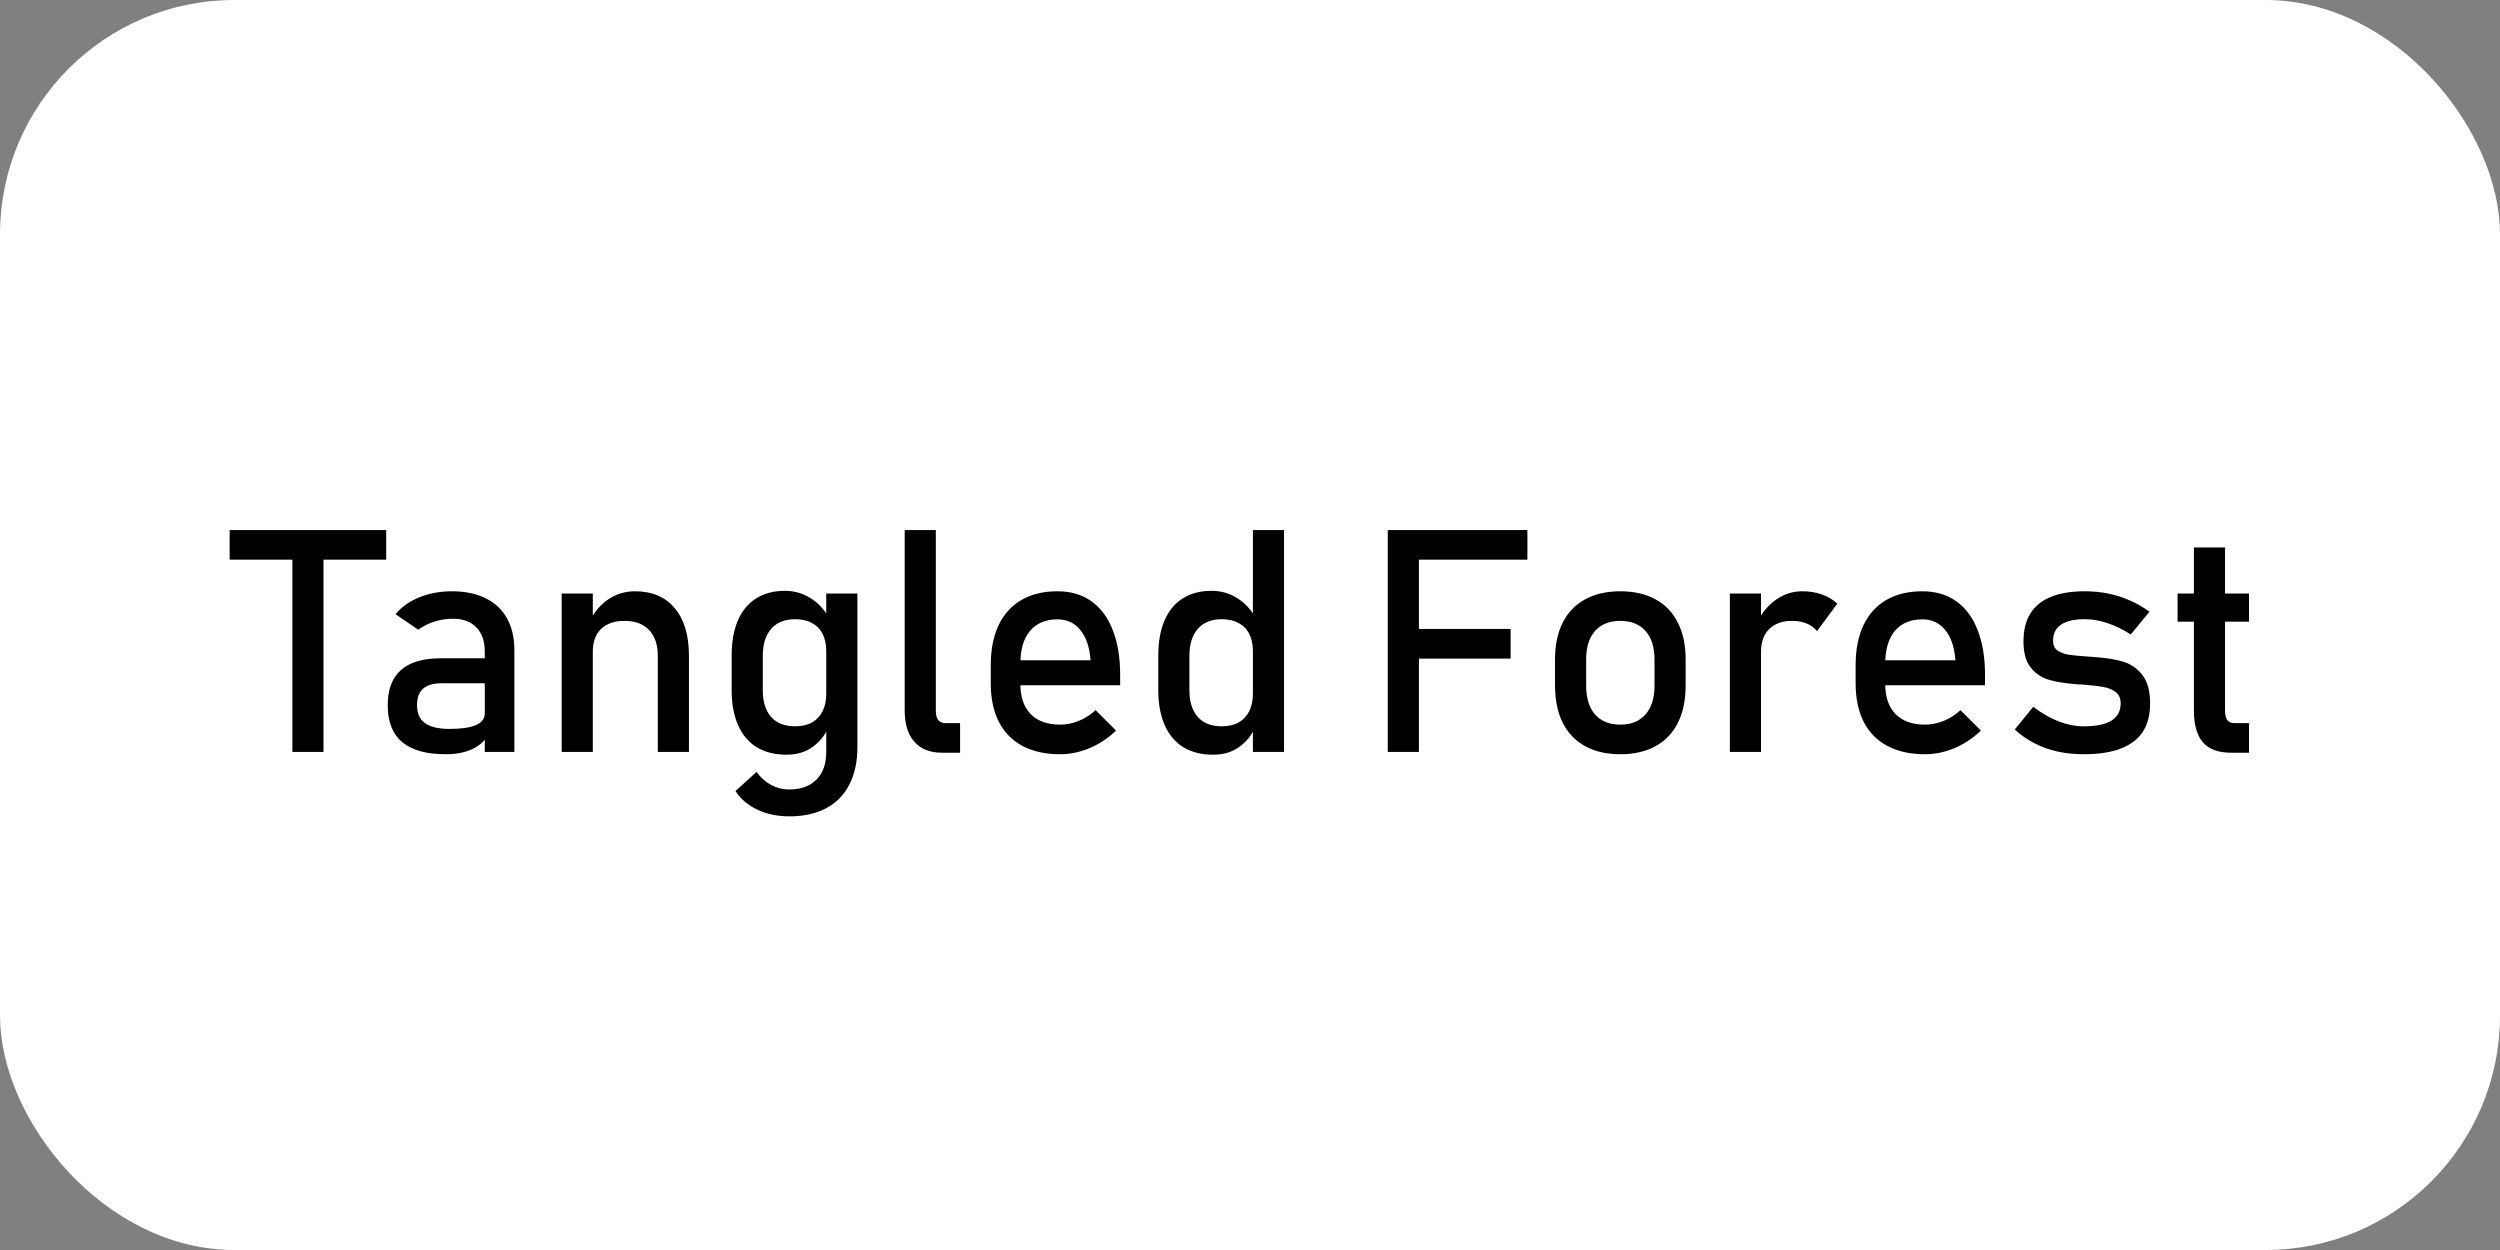 <svg width="256" height="128" viewBox="0 0 256 128" fill="none" xmlns="http://www.w3.org/2000/svg">
<rect x="0" y="0" width="256" height="128" fill="#808080" stroke="none"/>
<rect width="256" height="128" rx="24" fill="white"/>
<path d="M29.938 56.141H33.125V77H29.938V56.141ZM23.516 54.281H39.547V57.312H23.516V54.281ZM49.641 66.719C49.641 65.656 49.354 64.833 48.781 64.25C48.219 63.656 47.417 63.359 46.375 63.359C45.729 63.359 45.094 63.458 44.469 63.656C43.854 63.854 43.307 64.13 42.828 64.484L40.5 62.891C41.115 62.151 41.922 61.578 42.922 61.172C43.932 60.755 45.052 60.547 46.281 60.547C47.625 60.547 48.776 60.786 49.734 61.266C50.693 61.734 51.422 62.422 51.922 63.328C52.422 64.224 52.672 65.307 52.672 66.578V77H49.641V66.719ZM45.672 77.234C43.672 77.234 42.177 76.823 41.188 76C40.198 75.167 39.703 73.906 39.703 72.219C39.703 70.615 40.156 69.412 41.062 68.609C41.969 67.807 43.339 67.406 45.172 67.406H49.781L50 69.969H45.188C44.354 69.969 43.729 70.156 43.312 70.531C42.906 70.896 42.703 71.458 42.703 72.219C42.703 73.042 42.974 73.651 43.516 74.047C44.068 74.443 44.901 74.641 46.016 74.641C47.234 74.641 48.141 74.51 48.734 74.25C49.339 73.99 49.641 73.583 49.641 73.031L49.969 75.312C49.688 75.75 49.339 76.109 48.922 76.391C48.516 76.672 48.042 76.88 47.5 77.016C46.958 77.162 46.349 77.234 45.672 77.234ZM57.516 60.781H60.703V77H57.516V60.781ZM67.359 67.172C67.359 66.026 67.062 65.141 66.469 64.516C65.875 63.891 65.042 63.578 63.969 63.578C62.927 63.578 62.12 63.854 61.547 64.406C60.984 64.958 60.703 65.734 60.703 66.734L60.375 63.609C60.875 62.63 61.526 61.875 62.328 61.344C63.141 60.812 64.037 60.547 65.016 60.547C66.776 60.547 68.135 61.125 69.094 62.281C70.062 63.427 70.547 65.052 70.547 67.156V77H67.359V67.172ZM80.828 83.594C79.609 83.594 78.516 83.365 77.547 82.906C76.588 82.458 75.844 81.823 75.312 81L77.469 79.047C77.885 79.62 78.38 80.062 78.953 80.375C79.537 80.688 80.146 80.844 80.781 80.844C82 80.844 82.943 80.505 83.609 79.828C84.276 79.162 84.609 78.213 84.609 76.984V60.781H87.797V76.516C87.797 78.005 87.521 79.281 86.969 80.344C86.427 81.406 85.635 82.213 84.594 82.766C83.552 83.318 82.297 83.594 80.828 83.594ZM80.531 77.281C79.344 77.281 78.328 77.026 77.484 76.516C76.651 75.995 76.016 75.24 75.578 74.25C75.141 73.26 74.922 72.073 74.922 70.688V67.109C74.922 65.713 75.135 64.521 75.562 63.531C75.99 62.542 76.609 61.792 77.422 61.281C78.245 60.76 79.229 60.5 80.375 60.5C81.333 60.5 82.208 60.75 83 61.25C83.802 61.75 84.448 62.453 84.938 63.359L84.609 66.672C84.609 65.984 84.484 65.396 84.234 64.906C83.984 64.417 83.62 64.047 83.141 63.797C82.672 63.536 82.099 63.406 81.422 63.406C80.37 63.406 79.552 63.734 78.969 64.391C78.396 65.047 78.109 65.969 78.109 67.156V70.688C78.109 71.865 78.396 72.776 78.969 73.422C79.552 74.057 80.37 74.375 81.422 74.375C82.099 74.375 82.672 74.245 83.141 73.984C83.62 73.713 83.984 73.328 84.234 72.828C84.484 72.328 84.609 71.729 84.609 71.031L84.828 74.453C84.505 75.255 83.974 75.927 83.234 76.469C82.505 77.01 81.604 77.281 80.531 77.281ZM95.828 72.812C95.828 73.208 95.912 73.516 96.078 73.734C96.255 73.943 96.5 74.047 96.812 74.047H98.312V77.078H96.438C95.229 77.078 94.292 76.703 93.625 75.953C92.969 75.203 92.641 74.146 92.641 72.781V54.281H95.828V72.812ZM108.562 77.234C107.062 77.234 105.781 76.953 104.719 76.391C103.656 75.828 102.844 75.005 102.281 73.922C101.729 72.828 101.453 71.51 101.453 69.969V68.141C101.453 66.537 101.719 65.167 102.25 64.031C102.792 62.896 103.573 62.031 104.594 61.438C105.615 60.844 106.844 60.547 108.281 60.547C109.635 60.547 110.792 60.885 111.75 61.562C112.708 62.24 113.438 63.219 113.938 64.5C114.448 65.781 114.703 67.318 114.703 69.109V70.172H103.766V67.609H111.672C111.578 66.287 111.234 65.26 110.641 64.531C110.057 63.792 109.271 63.422 108.281 63.422C107.073 63.422 106.135 63.818 105.469 64.609C104.812 65.401 104.484 66.521 104.484 67.969V70.031C104.484 71.375 104.839 72.406 105.547 73.125C106.255 73.844 107.26 74.203 108.562 74.203C109.208 74.203 109.849 74.073 110.484 73.812C111.12 73.552 111.688 73.188 112.188 72.719L114.281 74.812C113.479 75.583 112.578 76.182 111.578 76.609C110.578 77.026 109.573 77.234 108.562 77.234ZM128.297 54.281H131.484V77H128.297V54.281ZM124.219 77.281C123.031 77.281 122.016 77.026 121.172 76.516C120.339 75.995 119.703 75.24 119.266 74.25C118.828 73.26 118.609 72.073 118.609 70.688V67.109C118.609 65.713 118.823 64.521 119.25 63.531C119.677 62.542 120.297 61.792 121.109 61.281C121.932 60.76 122.917 60.5 124.062 60.5C125.021 60.5 125.896 60.75 126.688 61.25C127.49 61.75 128.135 62.453 128.625 63.359L128.297 66.672C128.297 65.984 128.172 65.396 127.922 64.906C127.672 64.417 127.307 64.047 126.828 63.797C126.359 63.536 125.786 63.406 125.109 63.406C124.057 63.406 123.24 63.734 122.656 64.391C122.083 65.047 121.797 65.969 121.797 67.156V70.688C121.797 71.865 122.083 72.776 122.656 73.422C123.24 74.057 124.057 74.375 125.109 74.375C125.786 74.375 126.359 74.245 126.828 73.984C127.307 73.713 127.672 73.328 127.922 72.828C128.172 72.328 128.297 71.729 128.297 71.031L128.516 74.453C128.193 75.255 127.661 75.927 126.922 76.469C126.193 77.01 125.292 77.281 124.219 77.281ZM142.109 54.281H145.297V77H142.109V54.281ZM143.672 64.406H154.688V67.438H143.672V64.406ZM143.672 54.281H156.406V57.312H143.672V54.281ZM165.922 77.234C164.516 77.234 163.312 76.958 162.312 76.406C161.312 75.854 160.547 75.052 160.016 74C159.495 72.938 159.234 71.662 159.234 70.172V67.531C159.234 66.062 159.495 64.807 160.016 63.766C160.547 62.714 161.312 61.917 162.312 61.375C163.312 60.823 164.516 60.547 165.922 60.547C167.328 60.547 168.531 60.823 169.531 61.375C170.531 61.917 171.292 62.714 171.812 63.766C172.344 64.807 172.609 66.062 172.609 67.531V70.219C172.609 71.698 172.344 72.963 171.812 74.016C171.292 75.057 170.531 75.854 169.531 76.406C168.531 76.958 167.328 77.234 165.922 77.234ZM165.922 74.203C167.036 74.203 167.896 73.854 168.5 73.156C169.115 72.458 169.422 71.479 169.422 70.219V67.531C169.422 66.271 169.115 65.297 168.5 64.609C167.896 63.922 167.036 63.578 165.922 63.578C164.807 63.578 163.943 63.922 163.328 64.609C162.724 65.297 162.422 66.271 162.422 67.531V70.219C162.422 71.479 162.724 72.458 163.328 73.156C163.943 73.854 164.807 74.203 165.922 74.203ZM177.141 60.781H180.328V77H177.141V60.781ZM186.062 64.625C185.781 64.281 185.427 64.021 185 63.844C184.573 63.667 184.078 63.578 183.516 63.578C182.505 63.578 181.719 63.859 181.156 64.422C180.604 64.974 180.328 65.745 180.328 66.734L180 63.609C180.5 62.641 181.146 61.891 181.938 61.359C182.729 60.818 183.604 60.547 184.562 60.547C185.302 60.547 185.969 60.656 186.562 60.875C187.167 61.083 187.693 61.396 188.141 61.812L186.062 64.625ZM197.125 77.234C195.625 77.234 194.344 76.953 193.281 76.391C192.219 75.828 191.406 75.005 190.844 73.922C190.292 72.828 190.016 71.51 190.016 69.969V68.141C190.016 66.537 190.281 65.167 190.812 64.031C191.354 62.896 192.135 62.031 193.156 61.438C194.177 60.844 195.406 60.547 196.844 60.547C198.198 60.547 199.354 60.885 200.312 61.562C201.271 62.24 202 63.219 202.5 64.5C203.01 65.781 203.266 67.318 203.266 69.109V70.172H192.328V67.609H200.234C200.141 66.287 199.797 65.26 199.203 64.531C198.62 63.792 197.833 63.422 196.844 63.422C195.635 63.422 194.698 63.818 194.031 64.609C193.375 65.401 193.047 66.521 193.047 67.969V70.031C193.047 71.375 193.401 72.406 194.109 73.125C194.818 73.844 195.823 74.203 197.125 74.203C197.771 74.203 198.411 74.073 199.047 73.812C199.682 73.552 200.25 73.188 200.75 72.719L202.844 74.812C202.042 75.583 201.141 76.182 200.141 76.609C199.141 77.026 198.135 77.234 197.125 77.234ZM213.375 77.234C212.417 77.234 211.516 77.141 210.672 76.953C209.839 76.766 209.057 76.484 208.328 76.109C207.599 75.734 206.927 75.266 206.312 74.703L208.203 72.375C209.078 73.042 209.948 73.542 210.812 73.875C211.677 74.208 212.531 74.375 213.375 74.375C214.635 74.375 215.578 74.182 216.203 73.797C216.839 73.401 217.156 72.812 217.156 72.031C217.156 71.51 216.984 71.12 216.641 70.859C216.297 70.599 215.87 70.427 215.359 70.344C214.849 70.25 214.13 70.167 213.203 70.094C213.12 70.094 213.031 70.094 212.938 70.094C212.844 70.083 212.755 70.073 212.672 70.062C212.63 70.062 212.589 70.062 212.547 70.062C212.505 70.052 212.464 70.047 212.422 70.047C211.37 69.963 210.479 69.812 209.75 69.594C209.021 69.365 208.411 68.943 207.922 68.328C207.443 67.713 207.203 66.833 207.203 65.688C207.203 64.542 207.438 63.589 207.906 62.828C208.375 62.068 209.073 61.5 210 61.125C210.927 60.74 212.089 60.547 213.484 60.547C214.328 60.547 215.13 60.625 215.891 60.781C216.661 60.938 217.396 61.172 218.094 61.484C218.792 61.786 219.464 62.172 220.109 62.641L218.188 64.969C217.375 64.448 216.573 64.057 215.781 63.797C215 63.536 214.234 63.406 213.484 63.406C212.401 63.406 211.589 63.594 211.047 63.969C210.505 64.333 210.234 64.885 210.234 65.625C210.234 66.062 210.385 66.391 210.688 66.609C211 66.828 211.391 66.974 211.859 67.047C212.328 67.12 212.995 67.182 213.859 67.234C213.922 67.245 213.984 67.25 214.047 67.25C214.12 67.25 214.193 67.255 214.266 67.266C214.297 67.266 214.328 67.266 214.359 67.266C214.391 67.266 214.422 67.271 214.453 67.281C215.589 67.354 216.552 67.505 217.344 67.734C218.146 67.963 218.818 68.417 219.359 69.094C219.901 69.771 220.172 70.75 220.172 72.031C220.172 73.198 219.922 74.167 219.422 74.938C218.922 75.698 218.167 76.271 217.156 76.656C216.156 77.042 214.896 77.234 213.375 77.234ZM228.453 77.078C227.141 77.078 226.177 76.719 225.562 76C224.958 75.271 224.656 74.198 224.656 72.781V56.062H227.844V72.812C227.844 73.208 227.922 73.516 228.078 73.734C228.234 73.943 228.464 74.047 228.766 74.047H230.297V77.078H228.453ZM222.984 60.781H230.297V63.656H222.984V60.781Z" fill="black"/>
</svg>
